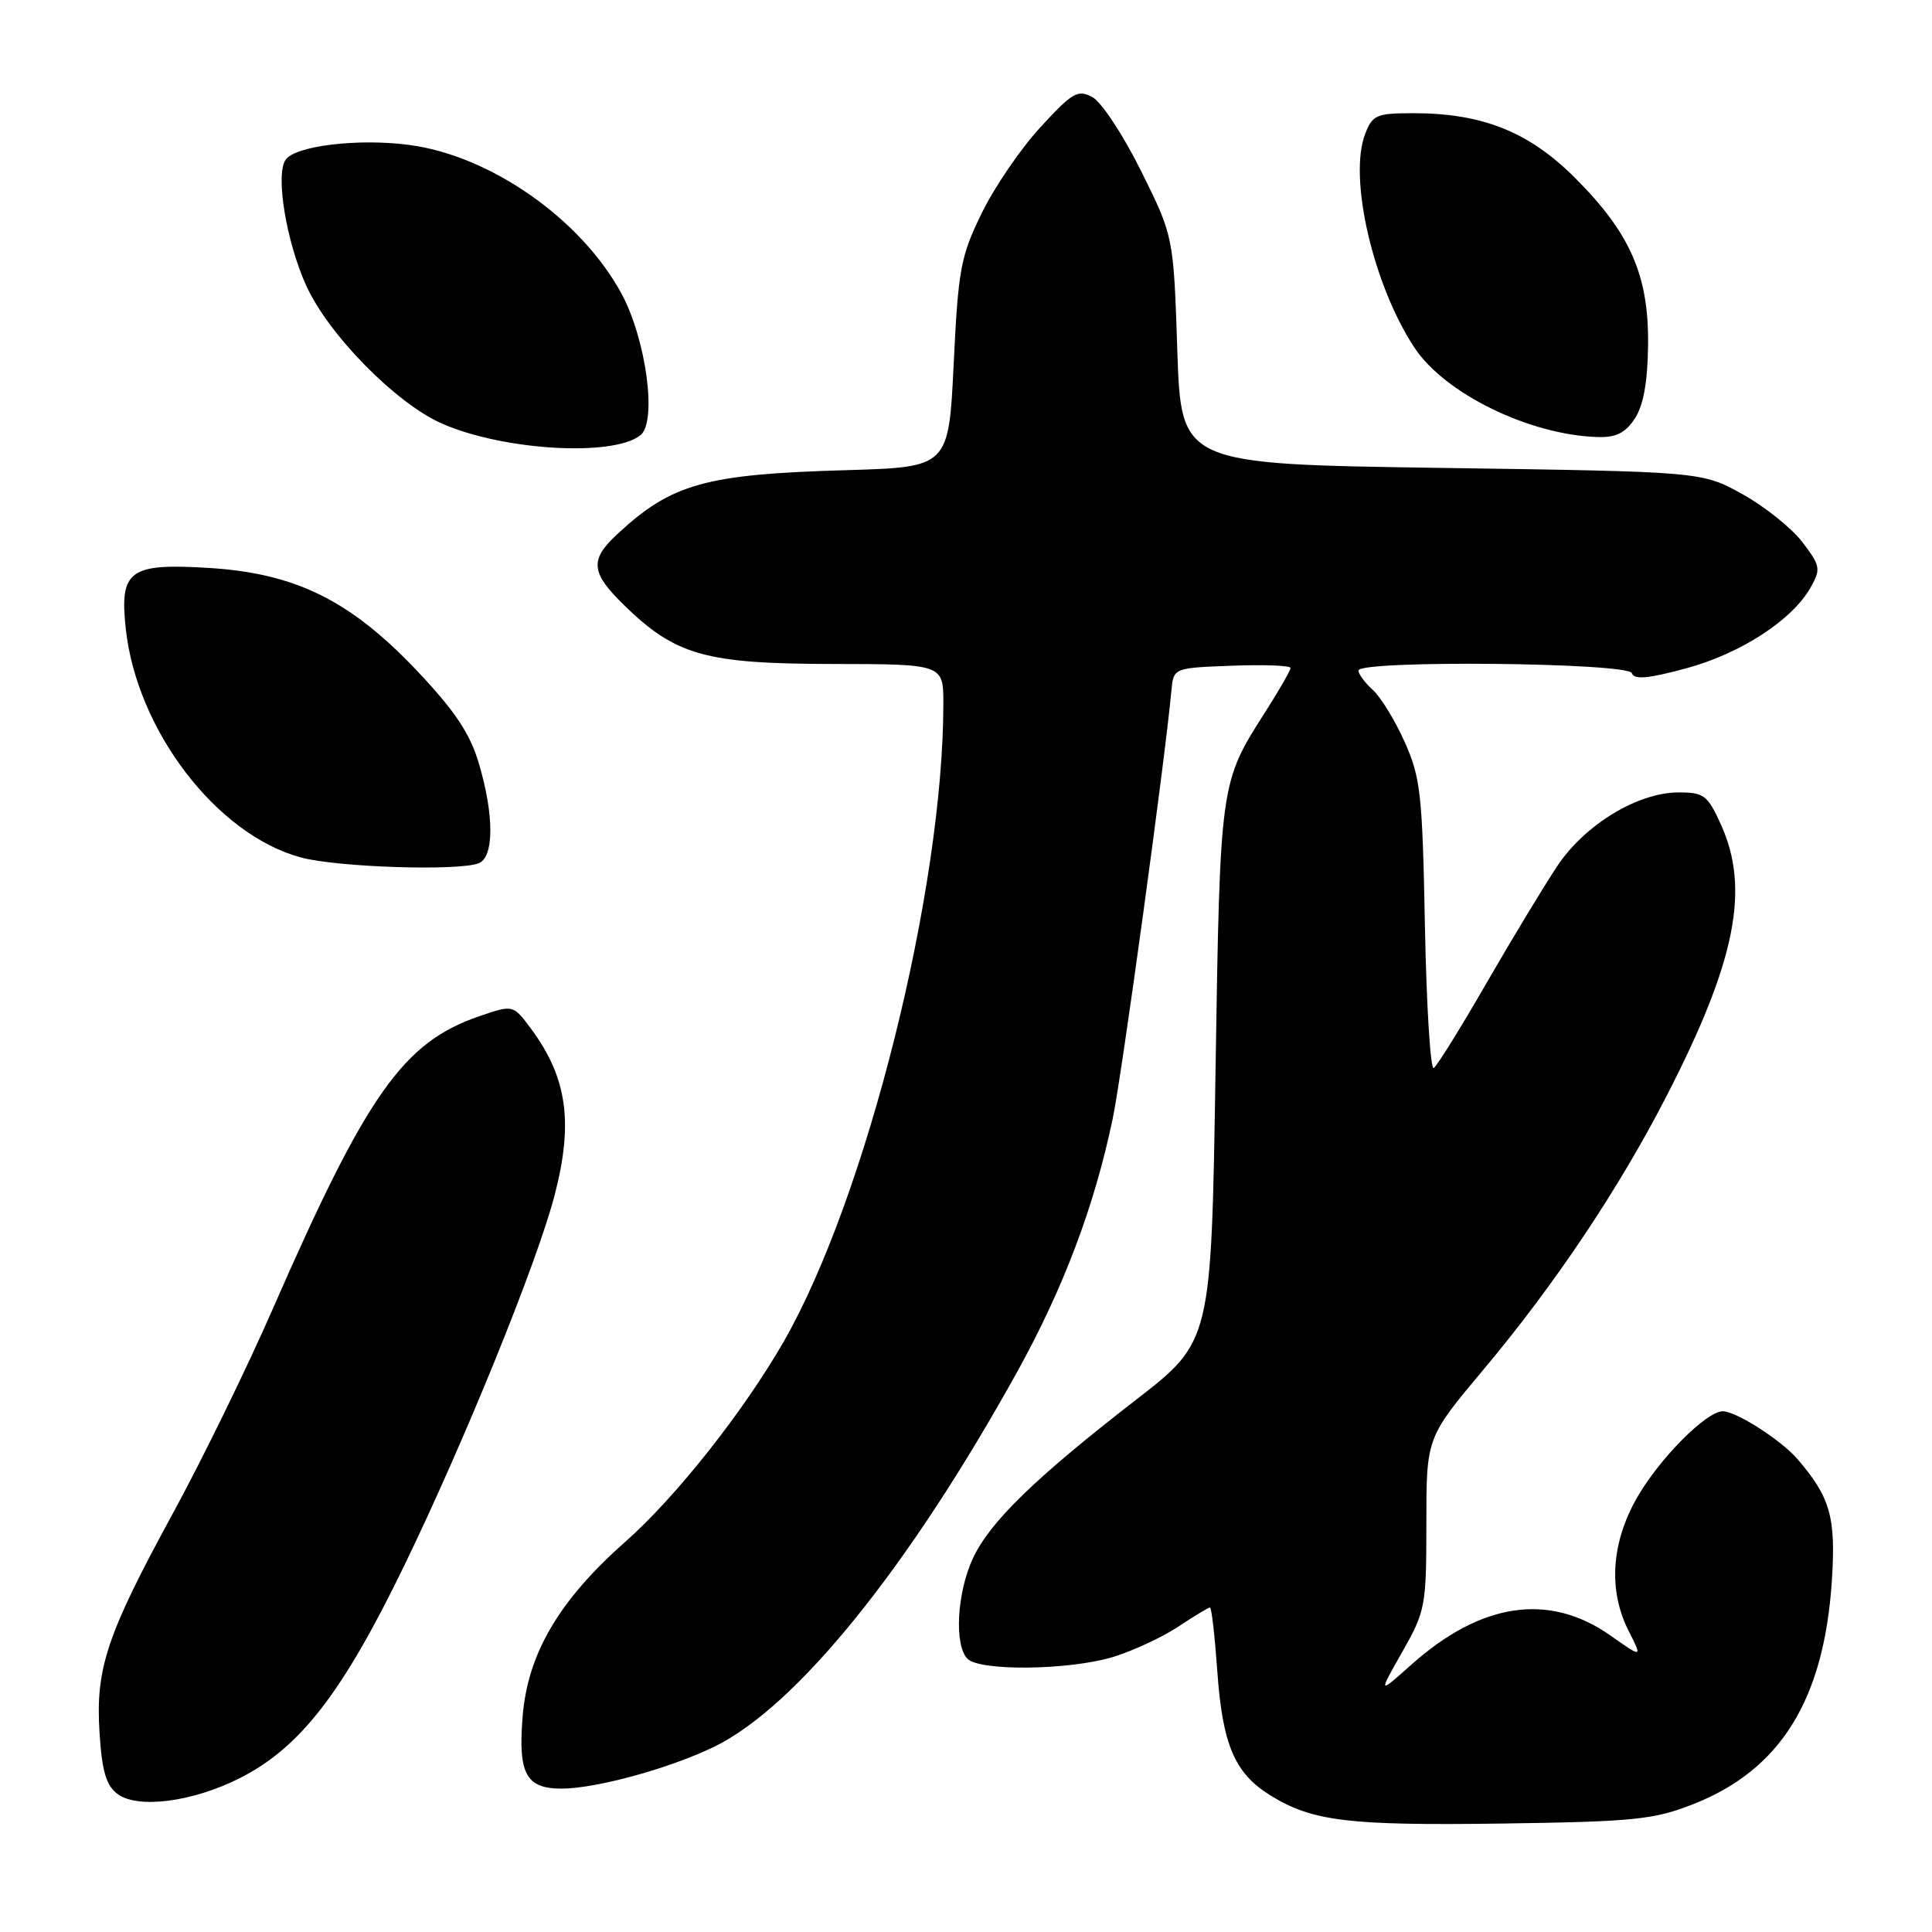 <?xml version="1.0" encoding="UTF-8" standalone="no"?>
<!DOCTYPE svg PUBLIC "-//W3C//DTD SVG 1.1//EN" "http://www.w3.org/Graphics/SVG/1.1/DTD/svg11.dtd" >
<svg xmlns="http://www.w3.org/2000/svg" xmlns:xlink="http://www.w3.org/1999/xlink" version="1.1" viewBox="0 0 256 256">
 <g >
 <path fill="currentColor"
d=" M 224.31 239.08 C 235.92 234.54 241.70 225.24 242.73 209.45 C 243.28 201.05 242.53 198.39 238.17 193.33 C 236.01 190.82 230.06 187.01 228.28 187.00 C 226.11 187.00 219.91 193.23 216.93 198.42 C 213.48 204.44 213.08 210.77 215.82 216.14 C 217.63 219.70 217.63 219.70 213.43 216.74 C 205.27 210.98 196.24 212.31 186.94 220.64 C 182.62 224.50 182.62 224.50 185.81 218.88 C 188.88 213.47 189.00 212.83 189.00 201.88 C 189.00 190.50 189.00 190.50 196.55 181.50 C 206.04 170.19 214.56 157.45 220.90 145.09 C 230.00 127.36 231.90 117.78 228.03 109.25 C 226.27 105.37 225.78 105.00 222.43 105.00 C 217.02 105.00 210.00 109.26 206.33 114.78 C 204.60 117.38 200.39 124.34 196.97 130.26 C 193.56 136.18 190.41 141.25 189.98 141.52 C 189.54 141.78 189.02 133.34 188.81 122.75 C 188.48 105.24 188.24 103.03 186.13 98.32 C 184.86 95.47 182.96 92.37 181.91 91.42 C 180.86 90.47 180.00 89.31 180.00 88.85 C 180.00 87.44 215.76 87.79 216.23 89.20 C 216.53 90.09 218.36 89.93 223.42 88.56 C 230.66 86.60 237.50 82.15 239.93 77.82 C 241.29 75.39 241.21 74.96 238.82 71.83 C 237.40 69.97 233.82 67.11 230.87 65.47 C 225.50 62.50 225.50 62.50 191.00 62.00 C 156.50 61.50 156.50 61.50 156.00 46.42 C 155.50 31.33 155.50 31.33 151.21 22.68 C 148.85 17.92 145.94 13.50 144.75 12.87 C 142.81 11.83 142.10 12.24 137.86 16.86 C 135.25 19.69 131.75 24.82 130.08 28.25 C 127.29 33.96 126.97 35.68 126.37 48.20 C 125.70 61.90 125.70 61.90 112.10 62.30 C 93.41 62.84 88.99 64.08 81.75 70.82 C 78.10 74.21 78.28 75.89 82.75 80.24 C 89.53 86.84 93.50 87.95 110.25 87.98 C 125.00 88.00 125.00 88.00 125.00 93.25 C 124.99 117.89 114.81 158.61 103.87 177.73 C 98.58 186.96 89.57 198.37 82.87 204.28 C 74.06 212.07 69.92 219.11 69.25 227.47 C 68.64 235.05 69.70 237.00 74.41 237.00 C 78.96 237.00 88.67 234.34 94.58 231.48 C 105.49 226.20 120.36 207.81 134.78 181.78 C 140.92 170.68 145.01 159.86 147.44 148.23 C 148.64 142.52 154.36 100.79 155.22 91.50 C 155.50 88.50 155.50 88.50 163.25 88.21 C 167.51 88.05 171.00 88.18 171.00 88.51 C 171.00 88.83 169.51 91.44 167.68 94.30 C 161.64 103.76 161.67 103.54 161.06 142.13 C 160.50 177.76 160.50 177.76 150.50 185.50 C 137.17 195.83 131.15 201.67 128.91 206.50 C 126.79 211.05 126.42 218.02 128.20 219.80 C 129.86 221.46 141.62 221.32 147.44 219.57 C 150.05 218.78 153.94 216.98 156.08 215.57 C 158.21 214.16 160.12 213.00 160.33 213.00 C 160.54 213.00 160.97 216.80 161.30 221.45 C 161.99 231.19 163.60 234.97 168.32 237.89 C 173.90 241.34 178.63 241.91 199.00 241.63 C 216.52 241.38 219.09 241.12 224.31 239.08 Z  M 31.78 235.61 C 39.78 231.56 45.38 224.32 53.54 207.50 C 61.57 190.95 71.15 167.35 73.49 158.37 C 76.00 148.74 75.15 142.77 70.36 136.31 C 67.99 133.12 67.99 133.12 63.55 134.64 C 53.43 138.09 48.61 144.92 36.09 173.56 C 32.71 181.29 26.79 193.40 22.94 200.47 C 14.13 216.64 12.64 221.07 13.19 229.62 C 13.51 234.69 14.07 236.59 15.56 237.70 C 18.23 239.72 25.54 238.77 31.78 235.61 Z  M 63.42 114.39 C 65.48 113.60 65.49 108.02 63.45 101.15 C 62.28 97.20 60.31 94.24 55.34 88.97 C 46.48 79.59 39.22 75.98 27.76 75.26 C 17.15 74.60 15.83 75.56 16.66 83.27 C 18.11 96.76 28.70 110.61 39.88 113.62 C 44.70 114.92 60.68 115.44 63.42 114.39 Z  M 84.87 57.66 C 87.10 55.86 85.61 44.89 82.32 38.85 C 76.96 29.01 65.01 20.64 54.26 19.21 C 47.50 18.30 39.06 19.32 37.83 21.19 C 36.49 23.21 37.92 31.92 40.54 37.77 C 43.46 44.28 52.42 53.41 58.53 56.11 C 66.62 59.70 81.30 60.56 84.87 57.66 Z  M 216.63 55.45 C 217.77 53.70 218.32 50.63 218.38 45.70 C 218.48 36.51 216.03 30.90 208.70 23.57 C 202.60 17.47 196.42 15.00 187.29 15.00 C 182.39 15.00 181.86 15.23 180.89 17.75 C 178.65 23.54 181.95 37.79 187.43 46.08 C 191.47 52.18 202.73 57.66 211.73 57.91 C 214.14 57.98 215.38 57.36 216.63 55.45 Z "/>
</g>
</svg>